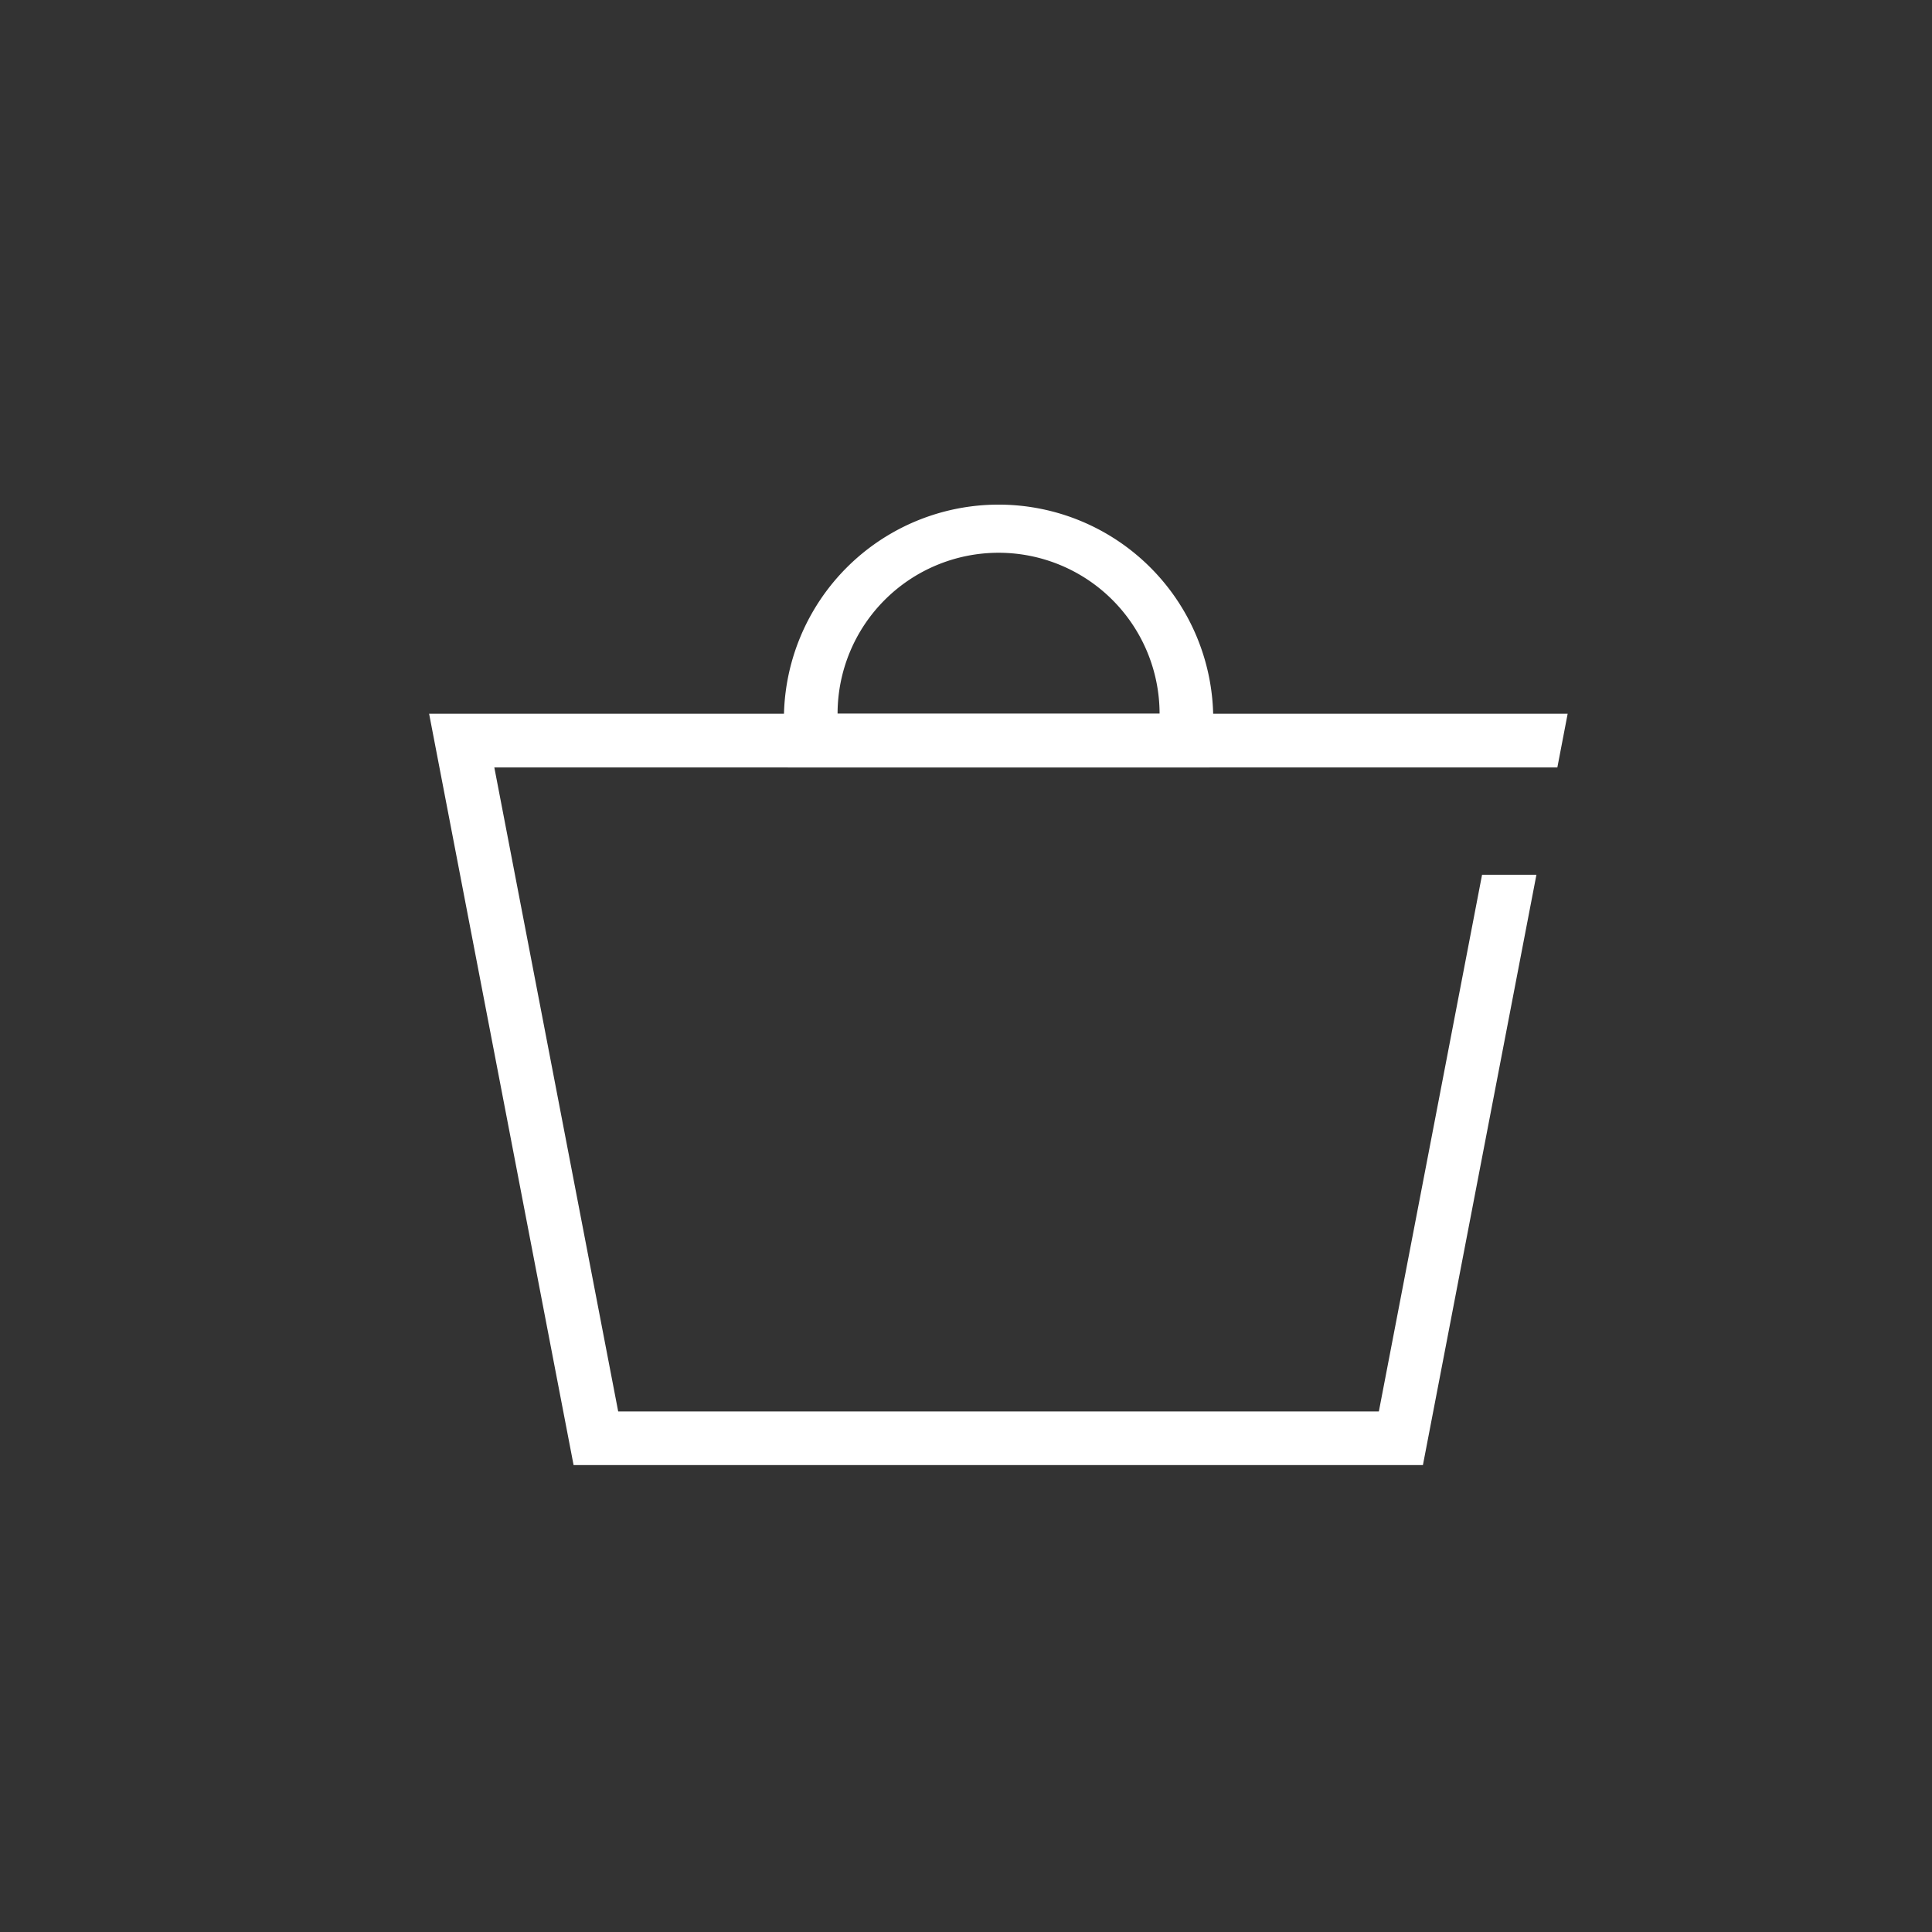 <svg xmlns="http://www.w3.org/2000/svg" width="36" height="36" viewBox="0 0 36 36">
    <rect x="0" y="0" width="36" height="36" fill="#333333" stroke="none"/>
    <defs>
        <style>
            .cls-2{fill:#fff}
        </style>
    </defs>
    <g id="ic_appbar_shoppingbasket" transform="translate(-8768 1468)">
        <g id="그룹_105273" transform="translate(8103.996 -1831.358)">
            <g id="그룹_105271">
                <path id="패스_20951" d="M686.542 377.658h-7.859l-.048-.447a4.284 4.284 0 0 1-.024-.453 4 4 0 1 1 8 .006 4.216 4.216 0 0 1-.023.445zm-6.931-1h6a3 3 0 1 0-6 0z" class="cls-2"/>
                <path id="패스_20952" d="M691.62 379.658l-1.923 10h-14.174l-2.308-12h19.808l.192-1H672l2.692 14h15.826l2.115-11z" class="cls-2"/>
            </g>
        </g>
    </g>
</svg>
